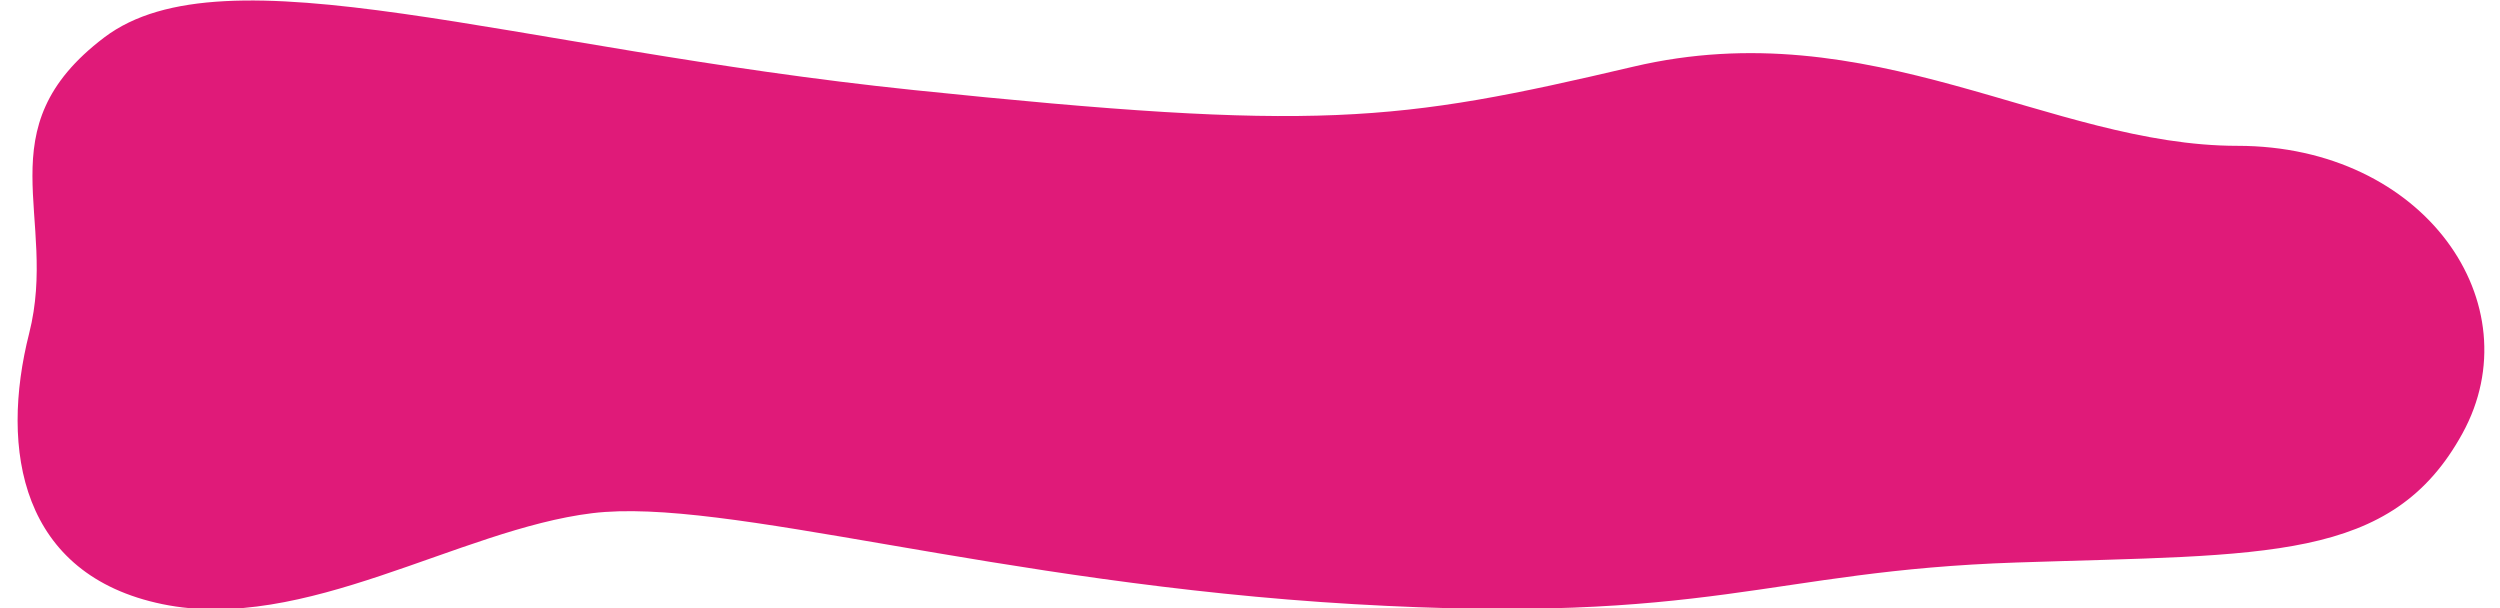 <svg width="300" height="73" viewBox="0 0 296 73" fill="none" xmlns="http://www.w3.org/2000/svg">
<path d="M266.5 17.5C289 17.5 302 36.5 293.5 52C285 67.5 270 66.5 240 67.5C210 68.5 203.5 75 160.5 72.5C117.5 70 84.999 59.634 69.06 61.583C53.122 63.531 34.5 76 17.5 72.5C0.5 69 -2.049 54 1.5 40C5.049 26 -4 15.5 10.5 4.5C25 -6.5 59.146 5.783 107.68 10.81C156.215 15.837 165.5 14.701 194 8C222.5 1.299 244 17.5 266.5 17.5Z" fill="#E01A79"/>
</svg>
